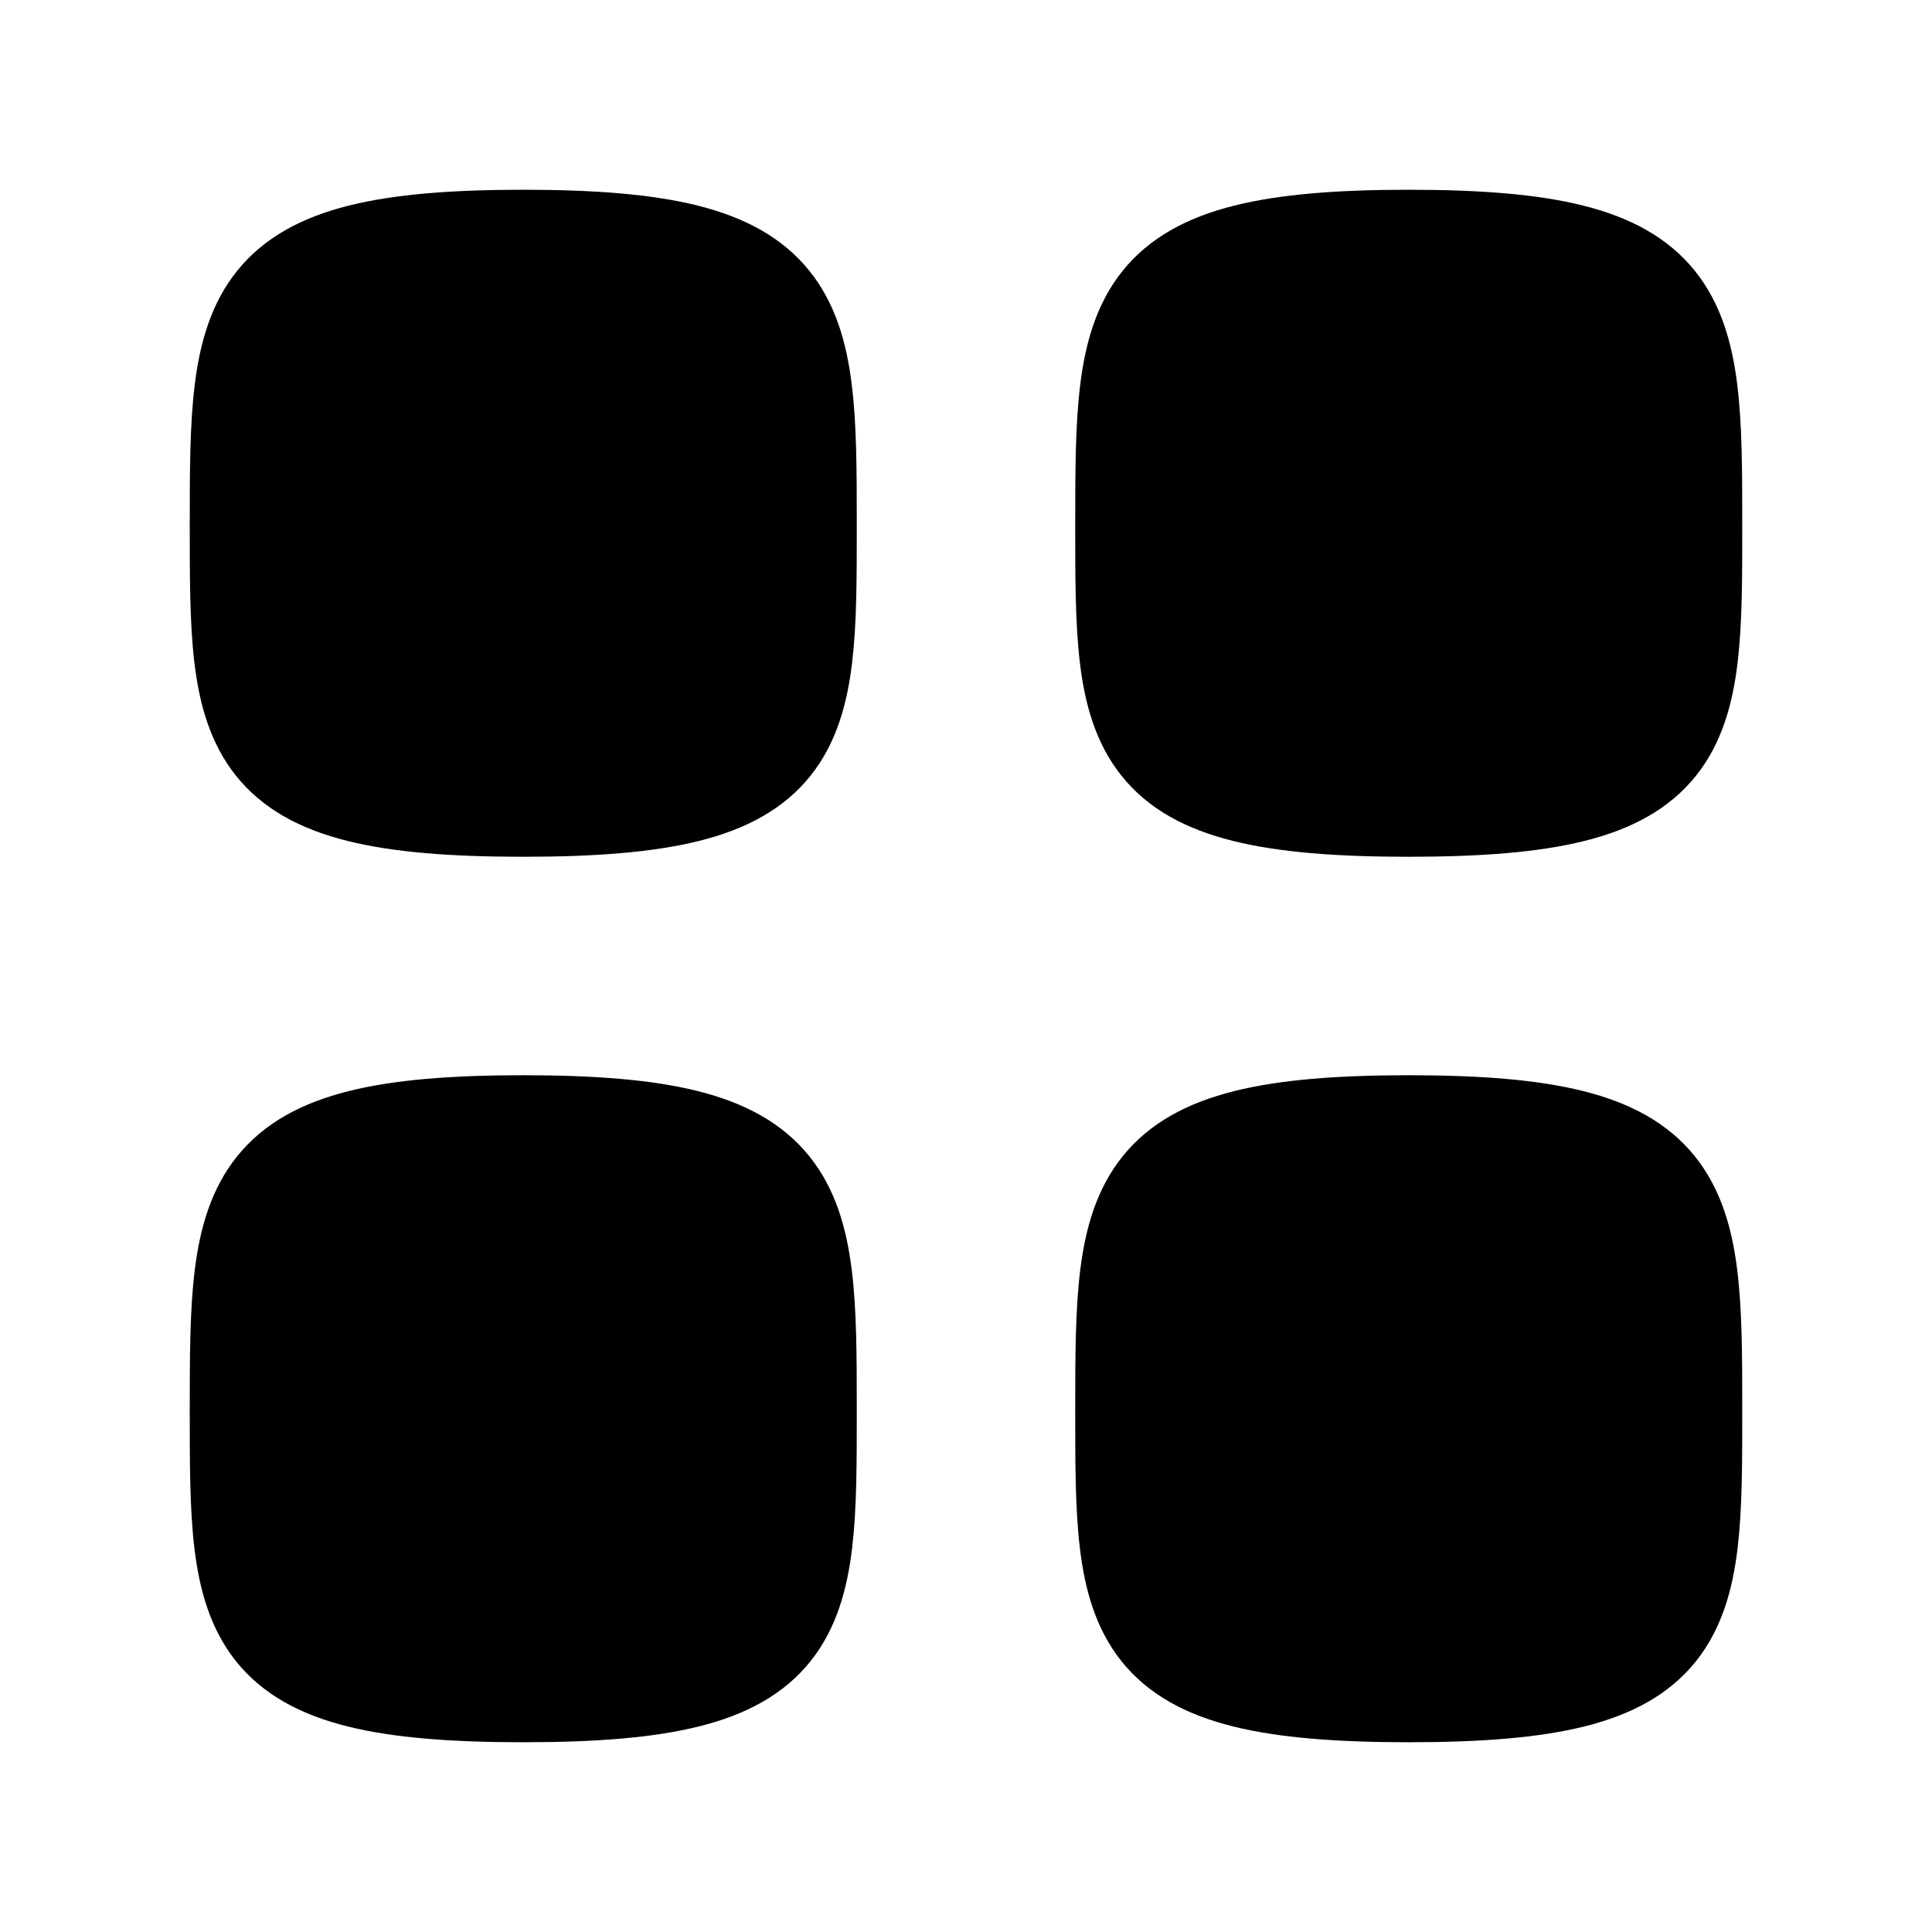 <svg width="28" height="28" viewBox="0 0 28 28" fill="currentColor" xmlns="http://www.w3.org/2000/svg">
<path fill-rule="evenodd" clip-rule="evenodd" d="M3.5 7.583C3.5 4.521 3.533 3.5 7.583 3.5C11.634 3.5 11.667 4.521 11.667 7.583C11.667 10.646 11.68 11.667 7.583 11.667C3.487 11.667 3.5 10.646 3.5 7.583Z" fill="currentColor" stroke="currentColor" stroke-width="1.5" stroke-linecap="round" stroke-linejoin="round"/>
<path fill-rule="evenodd" clip-rule="evenodd" d="M16.333 7.583C16.333 4.521 16.366 3.5 20.417 3.5C24.467 3.5 24.5 4.521 24.5 7.583C24.5 10.646 24.513 11.667 20.417 11.667C16.32 11.667 16.333 10.646 16.333 7.583Z" fill="currentColor" stroke="currentColor" stroke-width="1.5" stroke-linecap="round" stroke-linejoin="round"/>
<path fill-rule="evenodd" clip-rule="evenodd" d="M3.5 20.416C3.5 17.354 3.533 16.333 7.583 16.333C11.634 16.333 11.667 17.354 11.667 20.416C11.667 23.479 11.68 24.5 7.583 24.5C3.487 24.5 3.5 23.479 3.5 20.416Z" fill="currentColor" stroke="currentColor" stroke-width="1.5" stroke-linecap="round" stroke-linejoin="round"/>
<path fill-rule="evenodd" clip-rule="evenodd" d="M16.333 20.416C16.333 17.354 16.366 16.333 20.417 16.333C24.467 16.333 24.5 17.354 24.5 20.416C24.5 23.479 24.513 24.5 20.417 24.5C16.32 24.5 16.333 23.479 16.333 20.416Z" fill="currentColor" stroke="currentColor" stroke-width="1.5" stroke-linecap="round" stroke-linejoin="round"/>
</svg>
